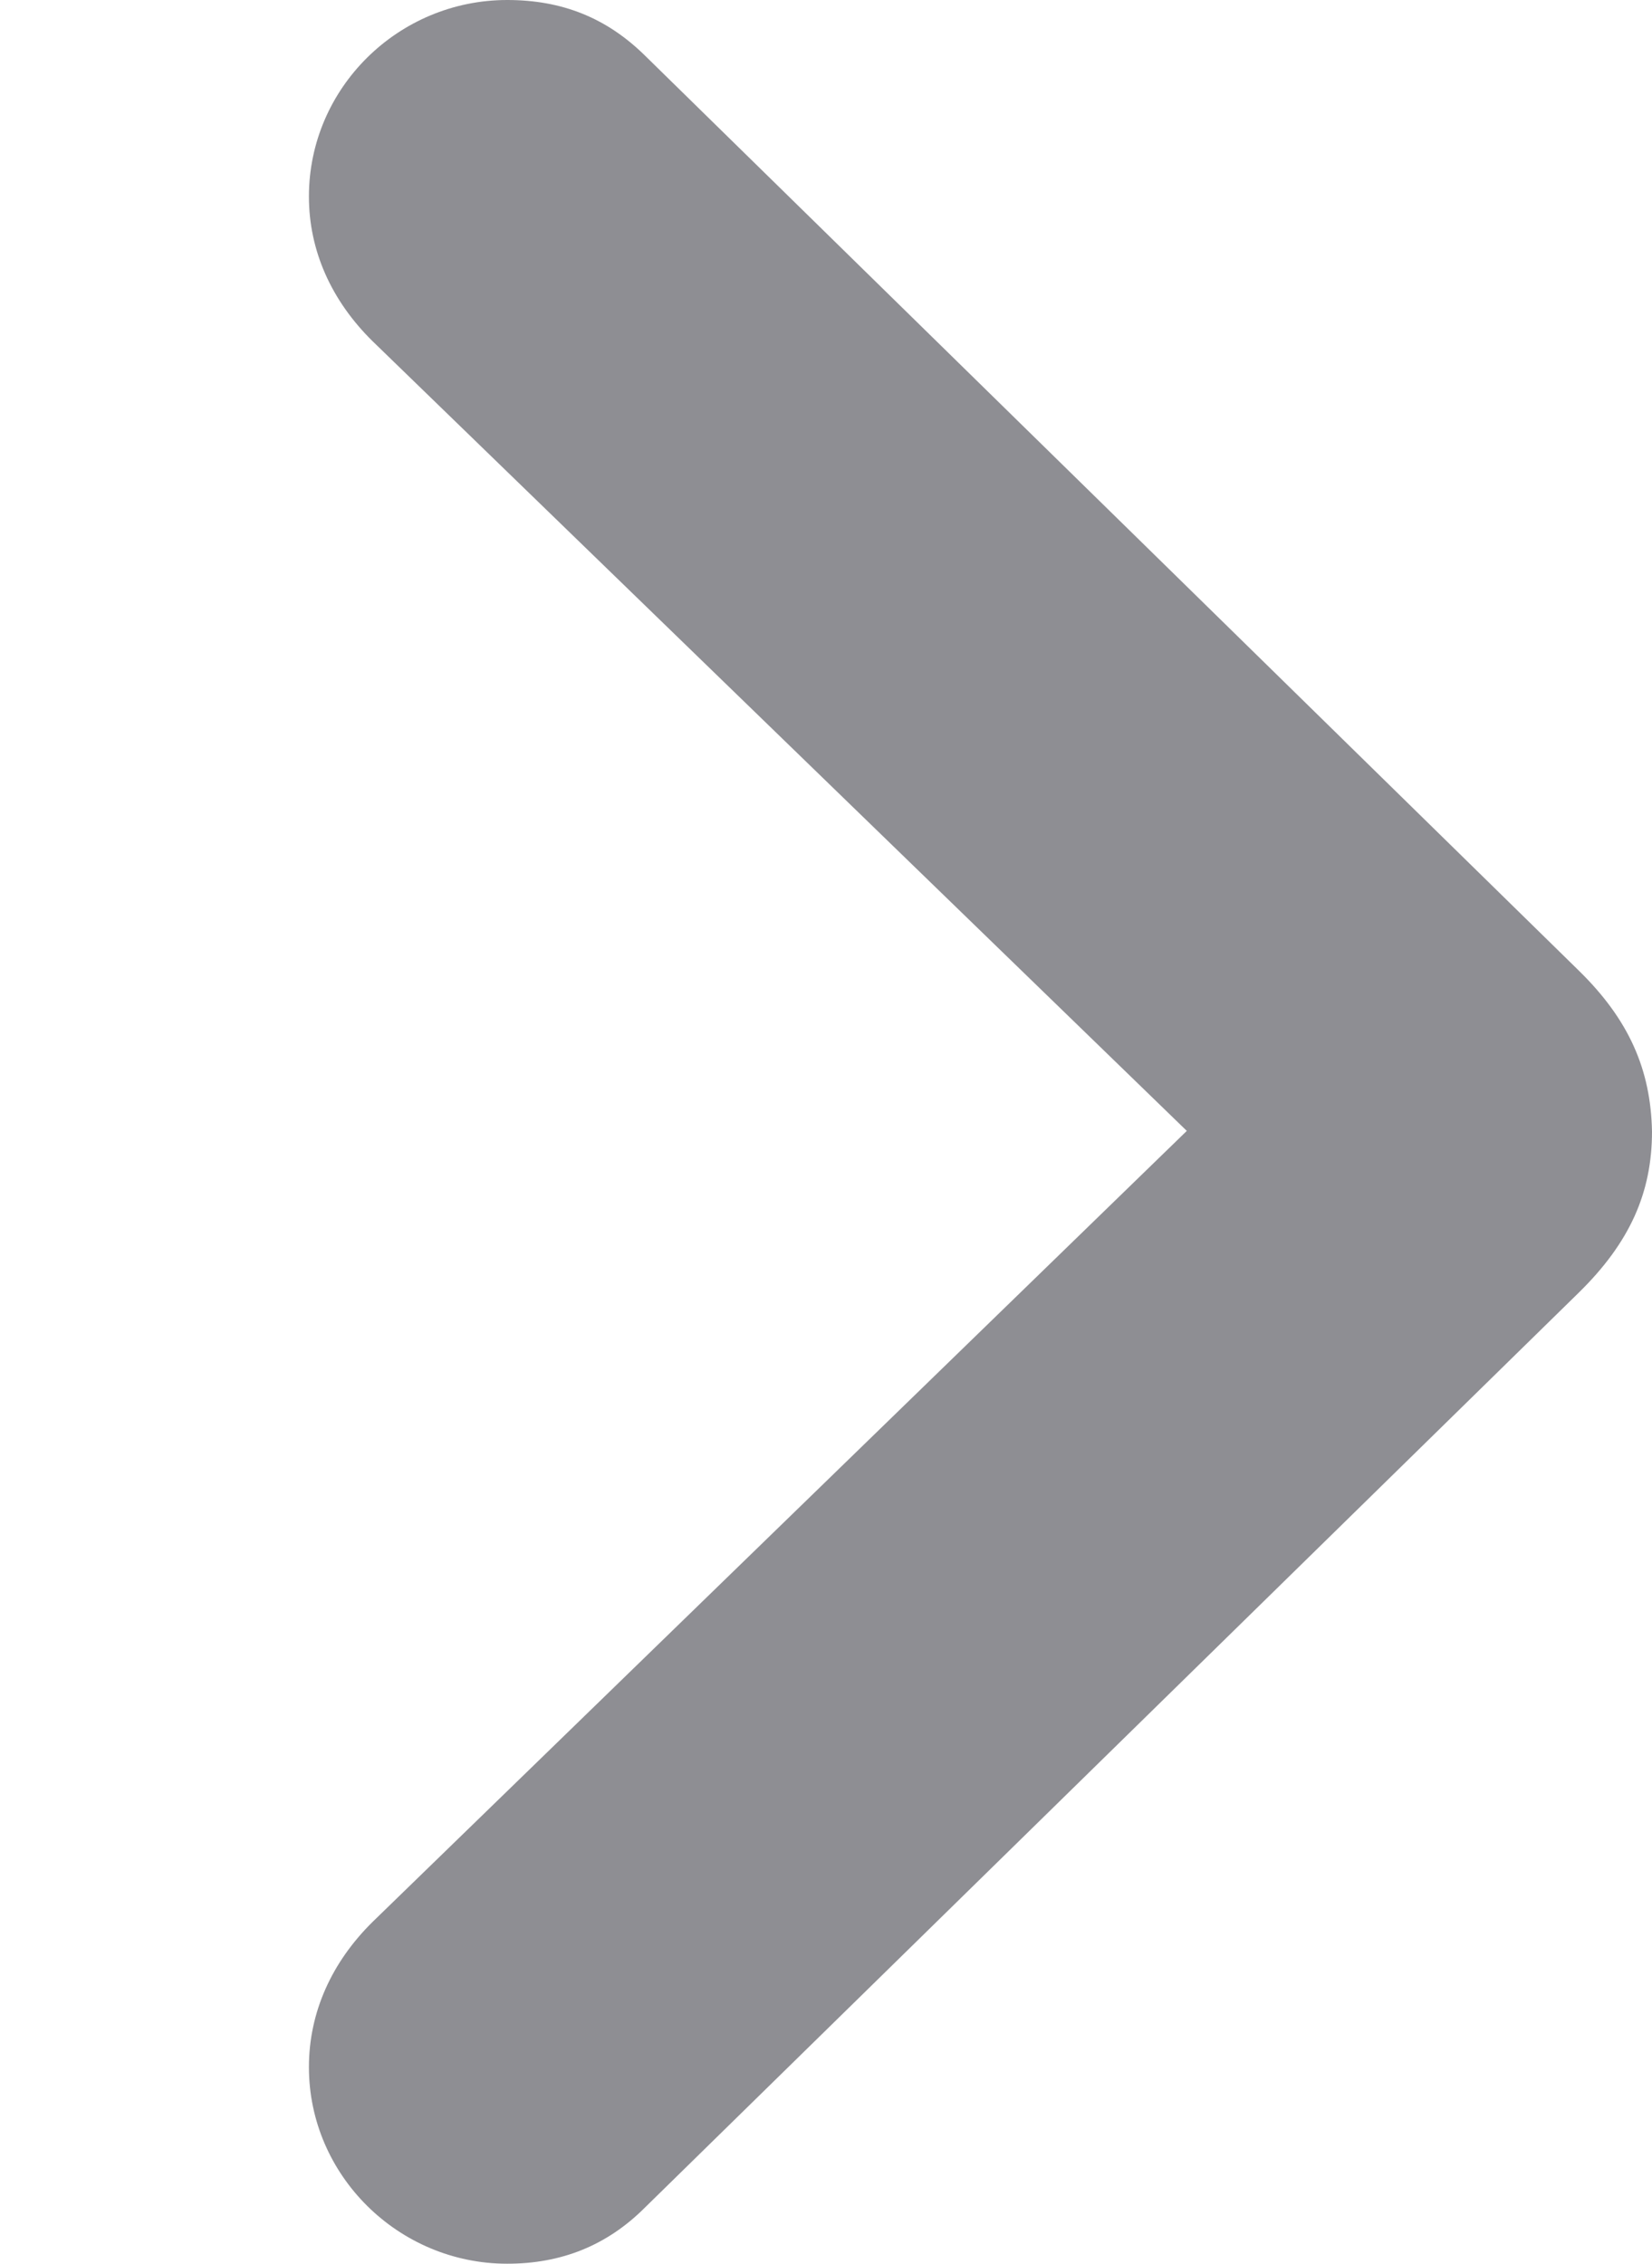 <?xml version="1.0" encoding="UTF-8"?>
<!--Generator: Apple Native CoreSVG 232.5-->
<!DOCTYPE svg
PUBLIC "-//W3C//DTD SVG 1.1//EN"
       "http://www.w3.org/Graphics/SVG/1.1/DTD/svg11.dtd">
<svg version="1.1" xmlns="http://www.w3.org/2000/svg" xmlns:xlink="http://www.w3.org/1999/xlink" width="16.321" height="22.363">
 <g>
  <rect height="22.363" opacity="0" width="16.321" x="0" y="0"/>
  <path d="M16.321 11.175C16.309 10.565 16.095 10.071 15.595 9.583L6.372 0.549C5.994 0.177 5.554 0 5.011 0C3.937 0 3.052 0.867 3.052 1.941C3.052 2.472 3.271 2.966 3.68 3.369L11.725 11.169L3.68 18.982C3.278 19.379 3.052 19.873 3.052 20.416C3.052 21.484 3.937 22.357 5.011 22.357C5.542 22.357 5.994 22.18 6.372 21.802L15.595 12.769C16.101 12.274 16.321 11.78 16.321 11.175Z" fill="#8e8e93"/>
 </g>
</svg>
